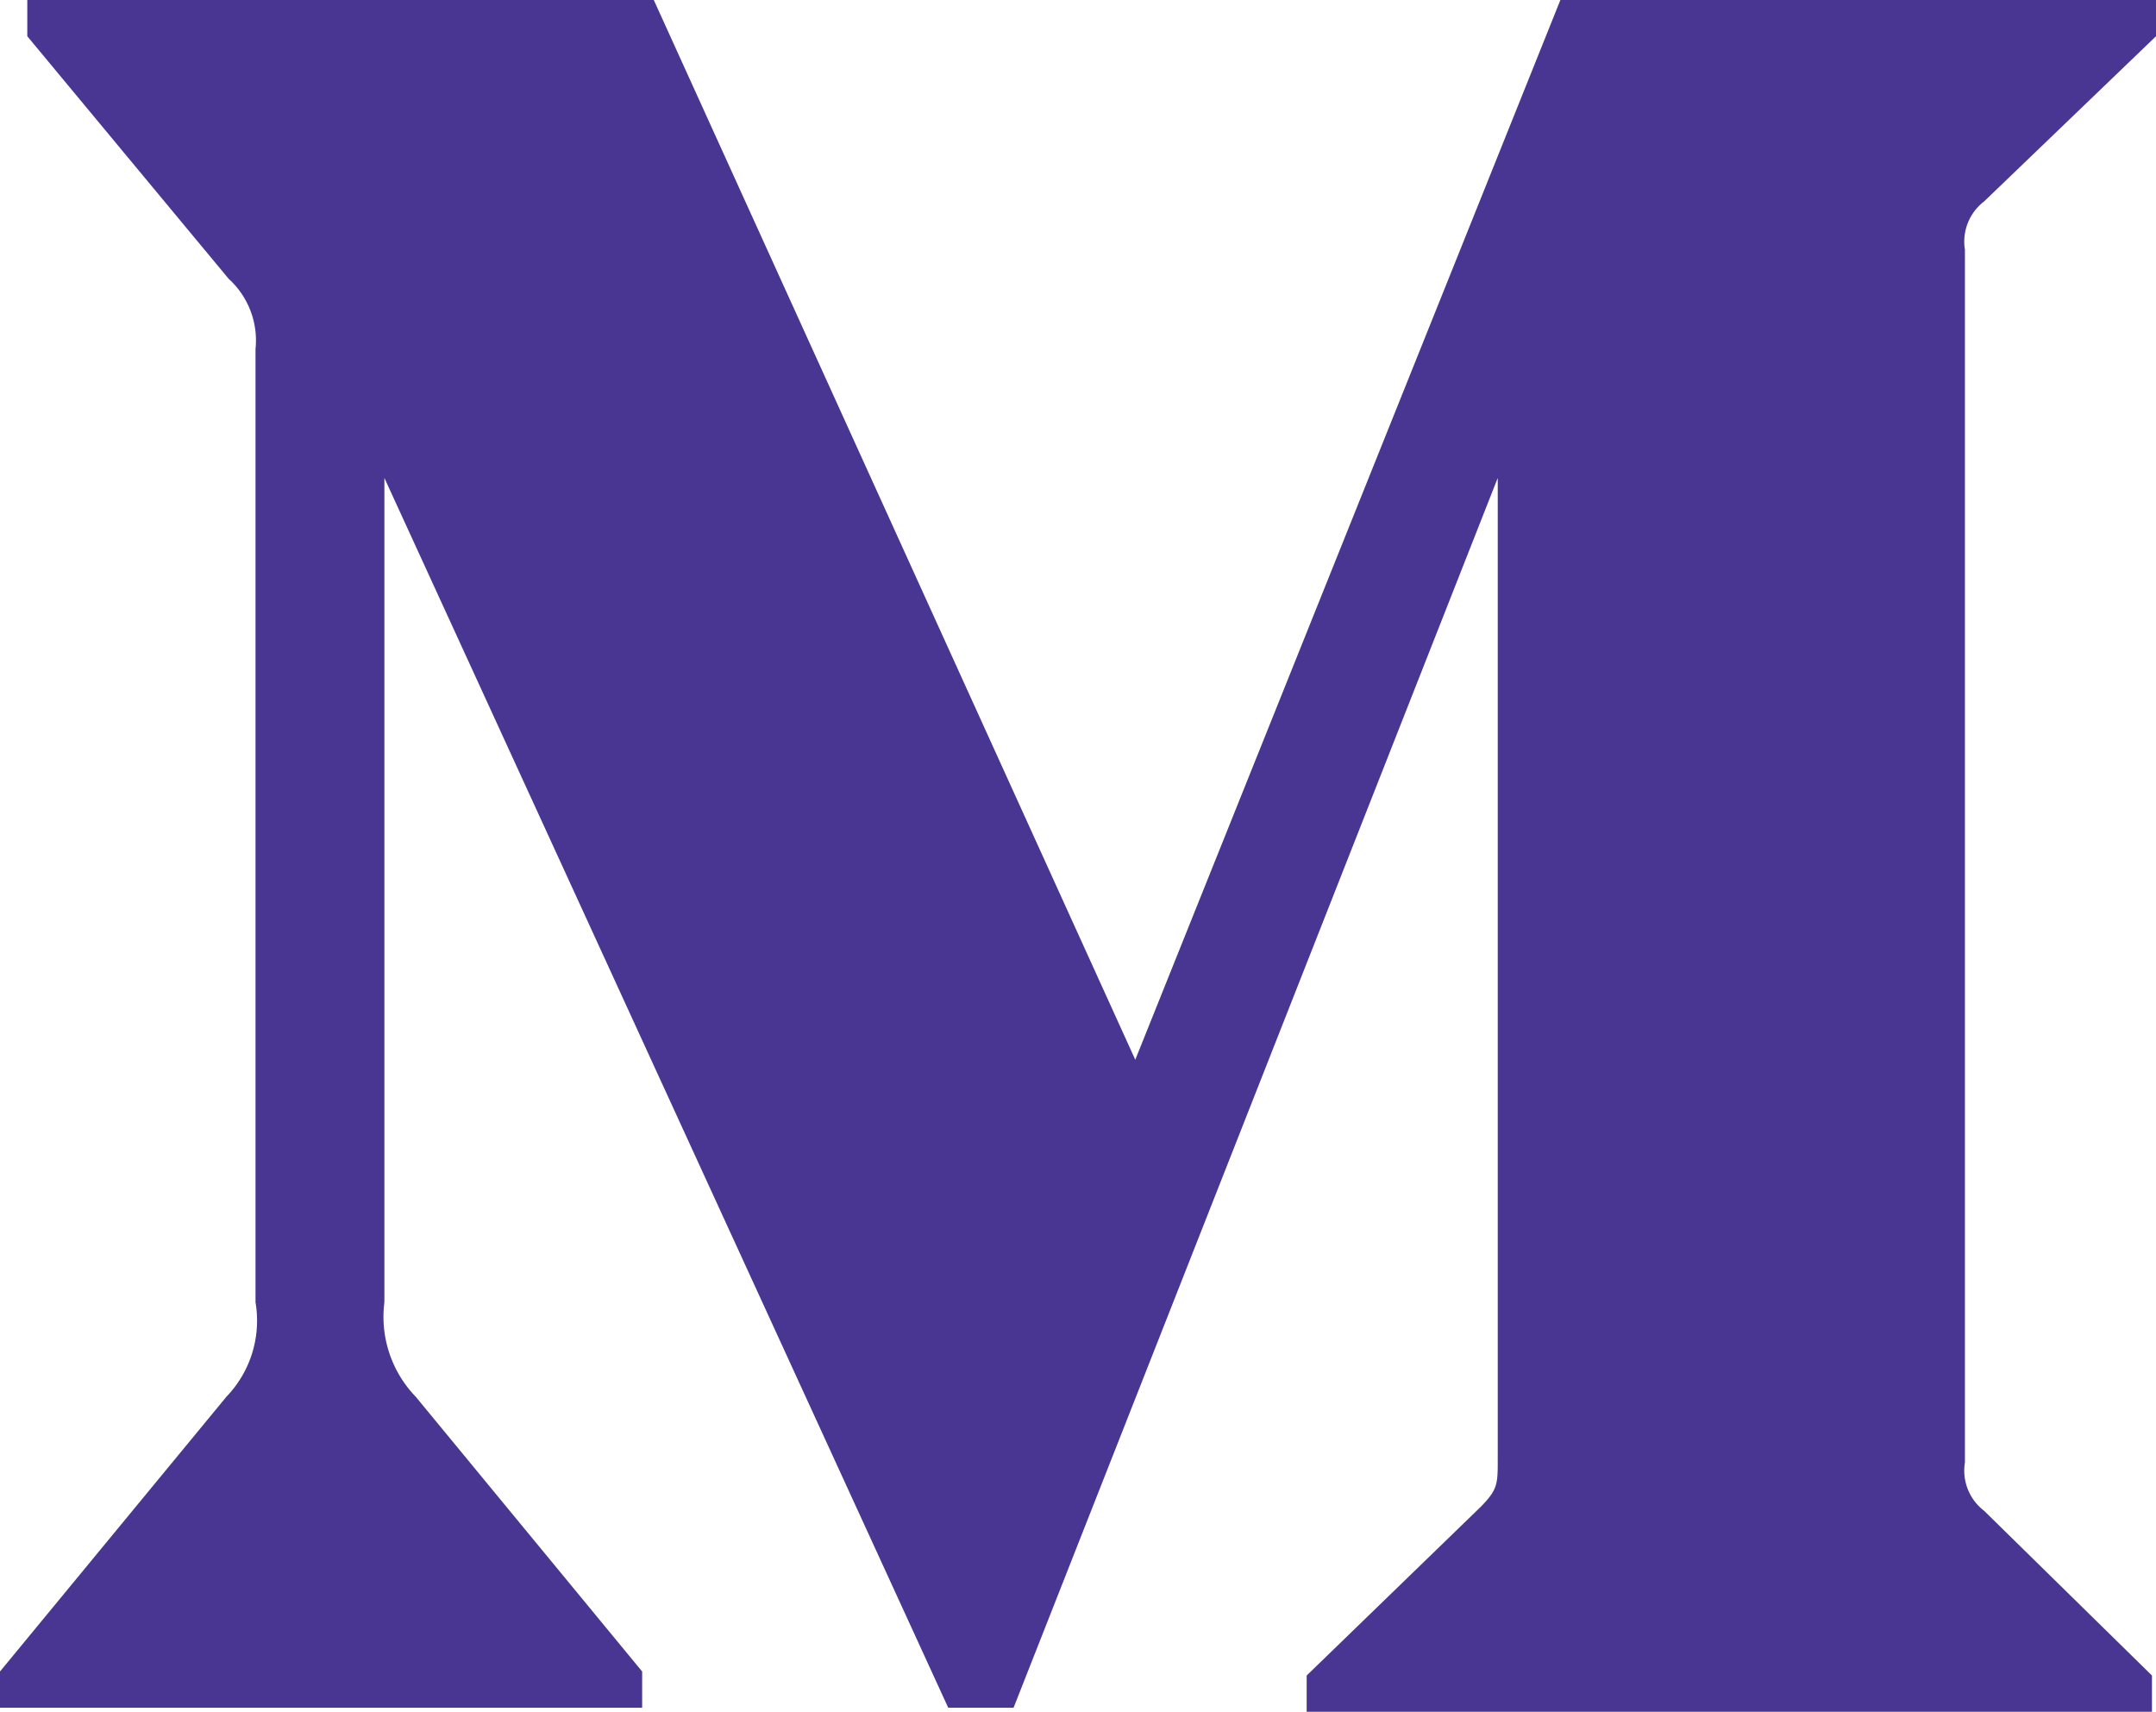 <svg xmlns="http://www.w3.org/2000/svg" viewBox="0 0 48.18 38.25"><g id="Layer_2" data-name="Layer 2"><g id="banner2"><path d="M5.71,7.8a1.86,1.86,0,0,0-.6-1.57L.61.81V0h14L25.37,23.68,34.87,0H48.18V.81L44.34,4.5a1.13,1.13,0,0,0-.43,1.08v27.1a1.13,1.13,0,0,0,.43,1.08l3.75,3.68v.81H29.2v-.81l3.89-3.77c.38-.39.38-.5.38-1.08V10.68L22.65,38.16H21.19L8.59,10.68V29.1a2.57,2.57,0,0,0,.7,2.11l5.06,6.14v.81H0v-.81l5.06-6.14a2.45,2.45,0,0,0,.65-2.11Z" fill="#483692"/></g></g></svg>